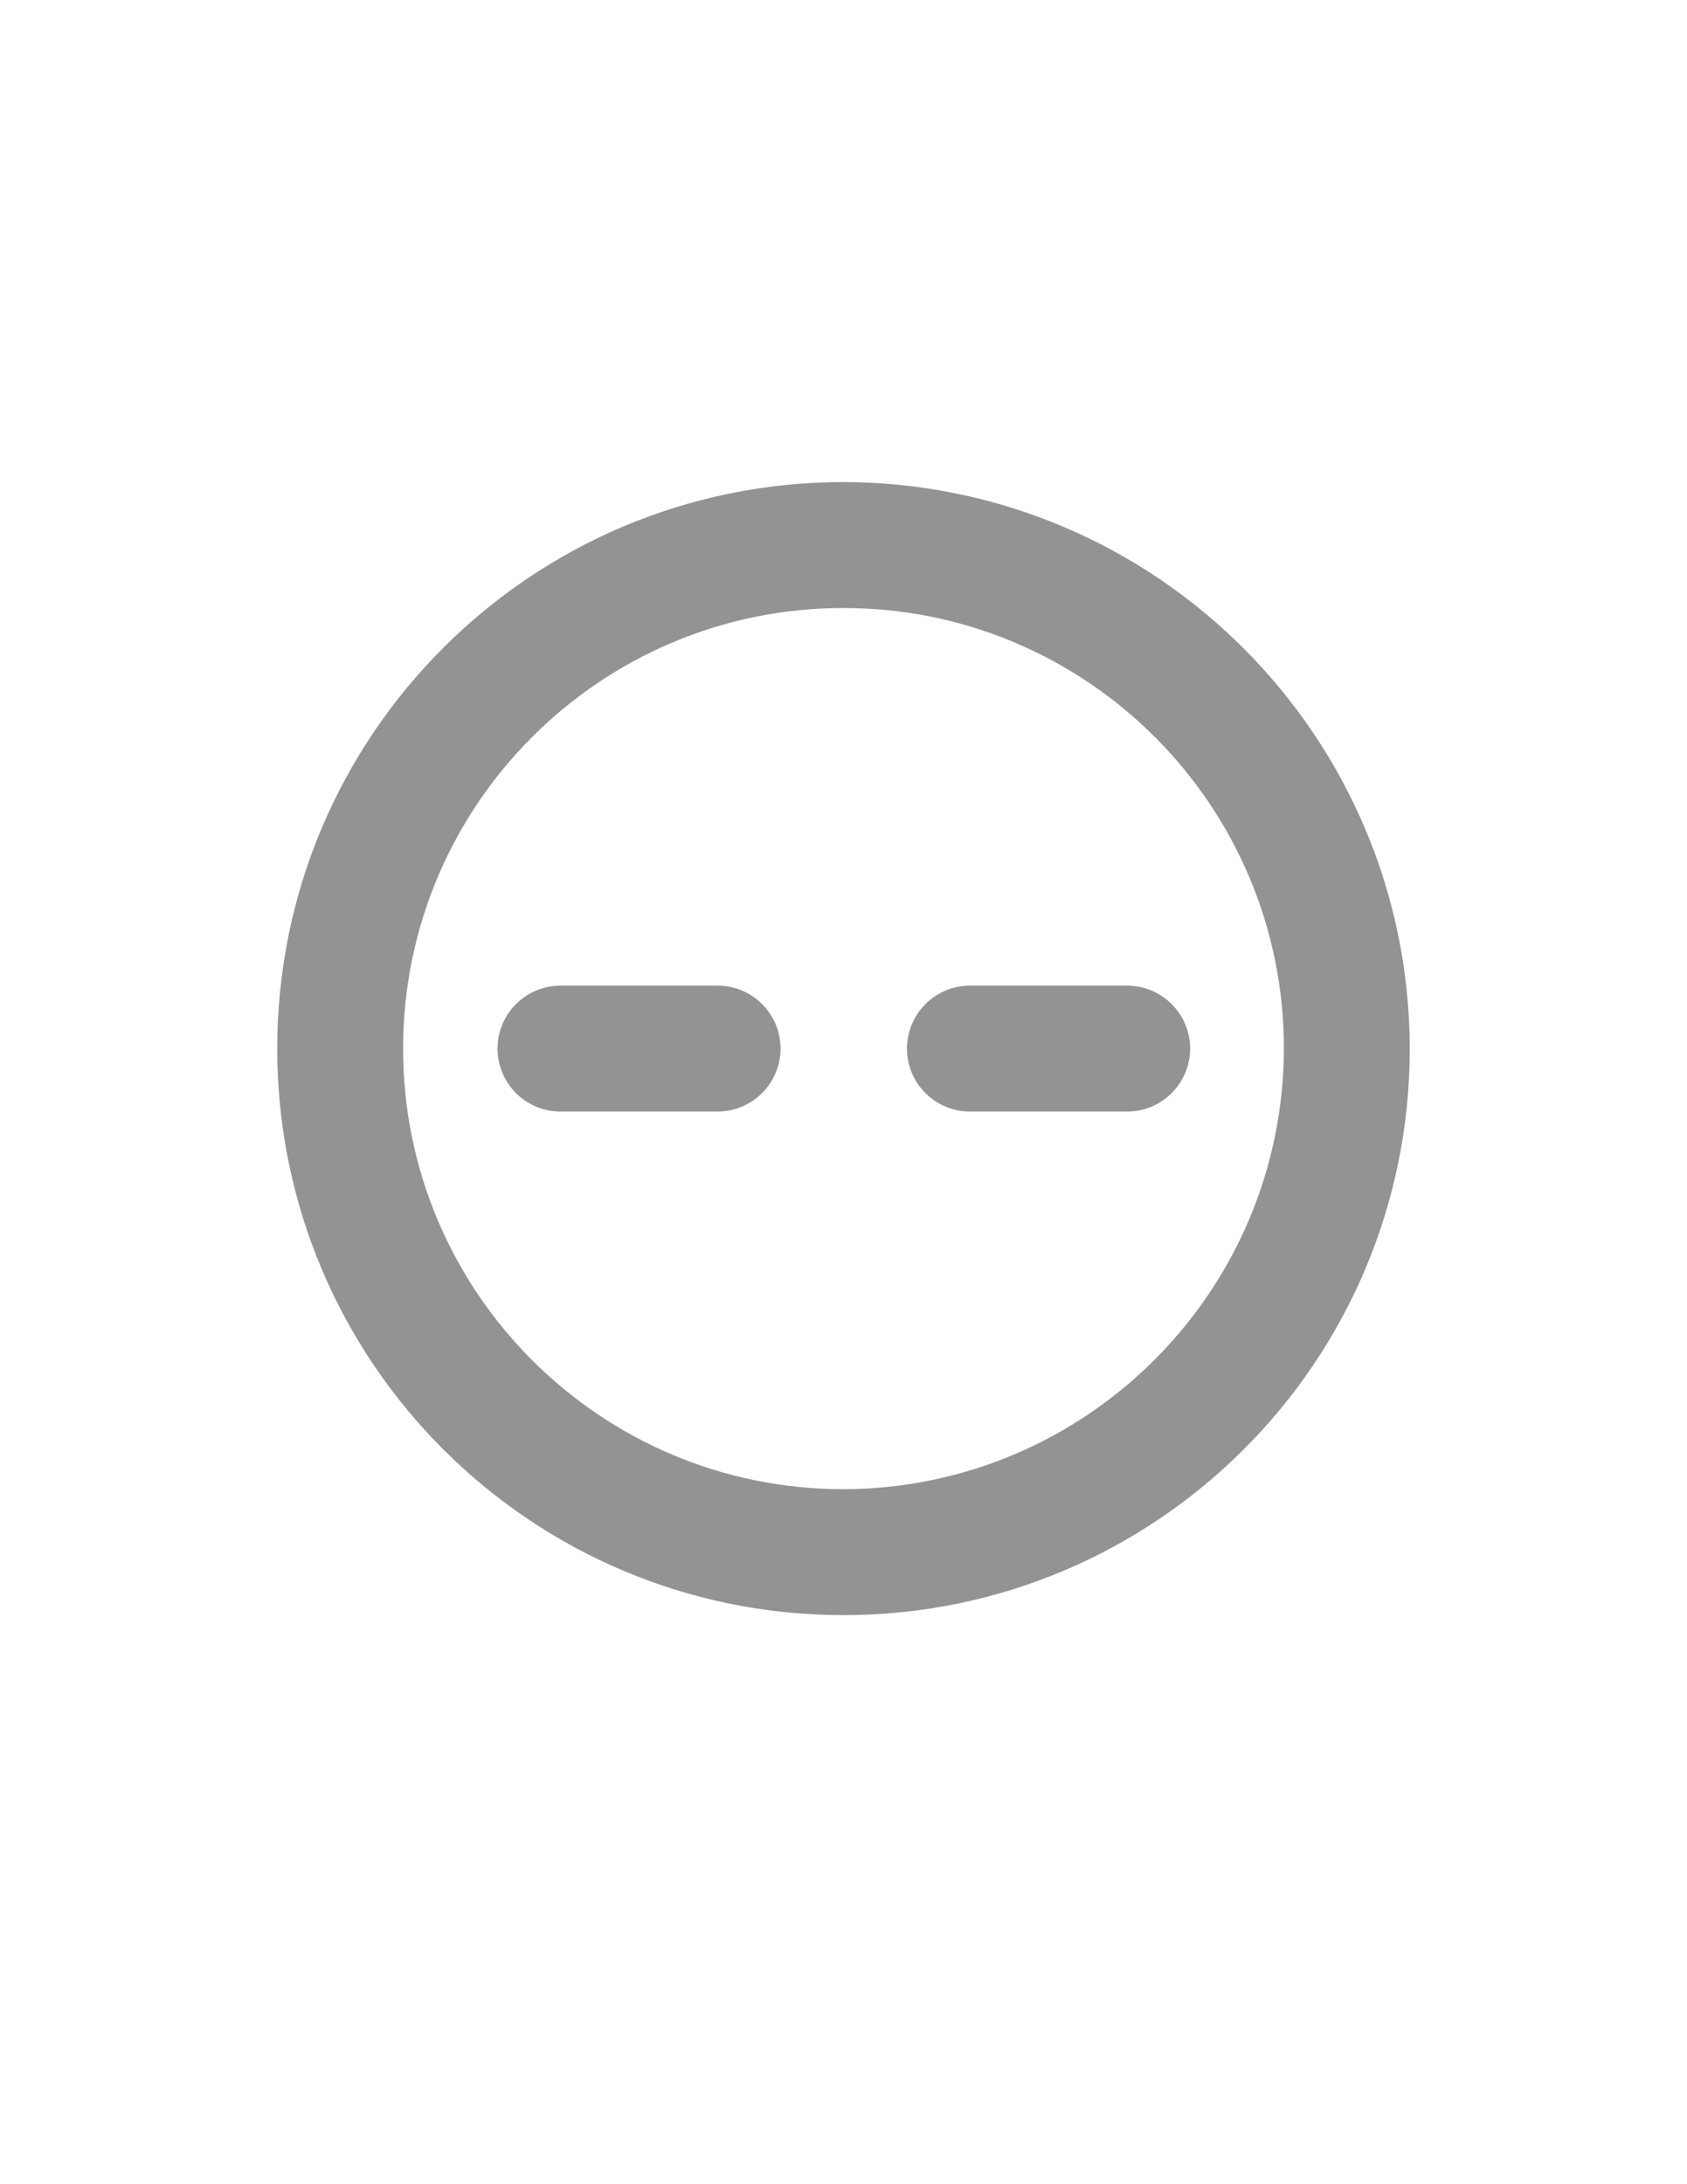 <?xml version="1.0" encoding="utf-8"?>
<!-- Generator: Adobe Illustrator 16.0.0, SVG Export Plug-In . SVG Version: 6.00 Build 0)  -->
<!DOCTYPE svg PUBLIC "-//W3C//DTD SVG 1.1//EN" "http://www.w3.org/Graphics/SVG/1.1/DTD/svg11.dtd">
<svg version="1.1" id="Layer_1" xmlns="http://www.w3.org/2000/svg" xmlns:xlink="http://www.w3.org/1999/xlink" x="0px" y="0px"
	 width="612px" height="792px" viewBox="0 0 612 792" enable-background="new 0 0 612 792" xml:space="preserve">
<title>Artboard 45</title>
<path fill="#939393" d="M306.001,174.802c-113.454,0-205.427,91.973-205.427,205.427c0,113.453,91.973,205.426,205.427,205.426
	c113.452,0,205.426-91.973,205.426-205.426C511.195,266.871,419.358,175.035,306.001,174.802z M306.001,539.994
	c-88.235,0-159.766-71.529-159.766-159.766c0-88.235,71.53-159.766,159.766-159.766c88.236,0,159.766,71.53,159.766,159.766l0,0
	C465.51,468.358,394.131,539.737,306.001,539.994z"/>
<path fill="#939393" d="M260.34,403.059h-57.262c-12.508-0.153-22.573-10.323-22.598-22.83l0,0
	c0.025-12.508,10.09-22.678,22.598-22.831h57.076c12.634-0.078,22.939,10.101,23.017,22.736c0,0.032,0,0.063,0,0.095l0,0
	C283.145,392.827,272.939,403.033,260.34,403.059z"/>
<path fill="#939393" d="M408.926,403.059h-57.077c-12.598-0.025-22.804-10.23-22.831-22.83l0,0
	c0.027-12.598,10.232-22.804,22.831-22.831h57.077c12.596,0.026,22.804,10.231,22.829,22.831l0,0
	C431.729,392.827,421.523,403.033,408.926,403.059z"/>
</svg>
